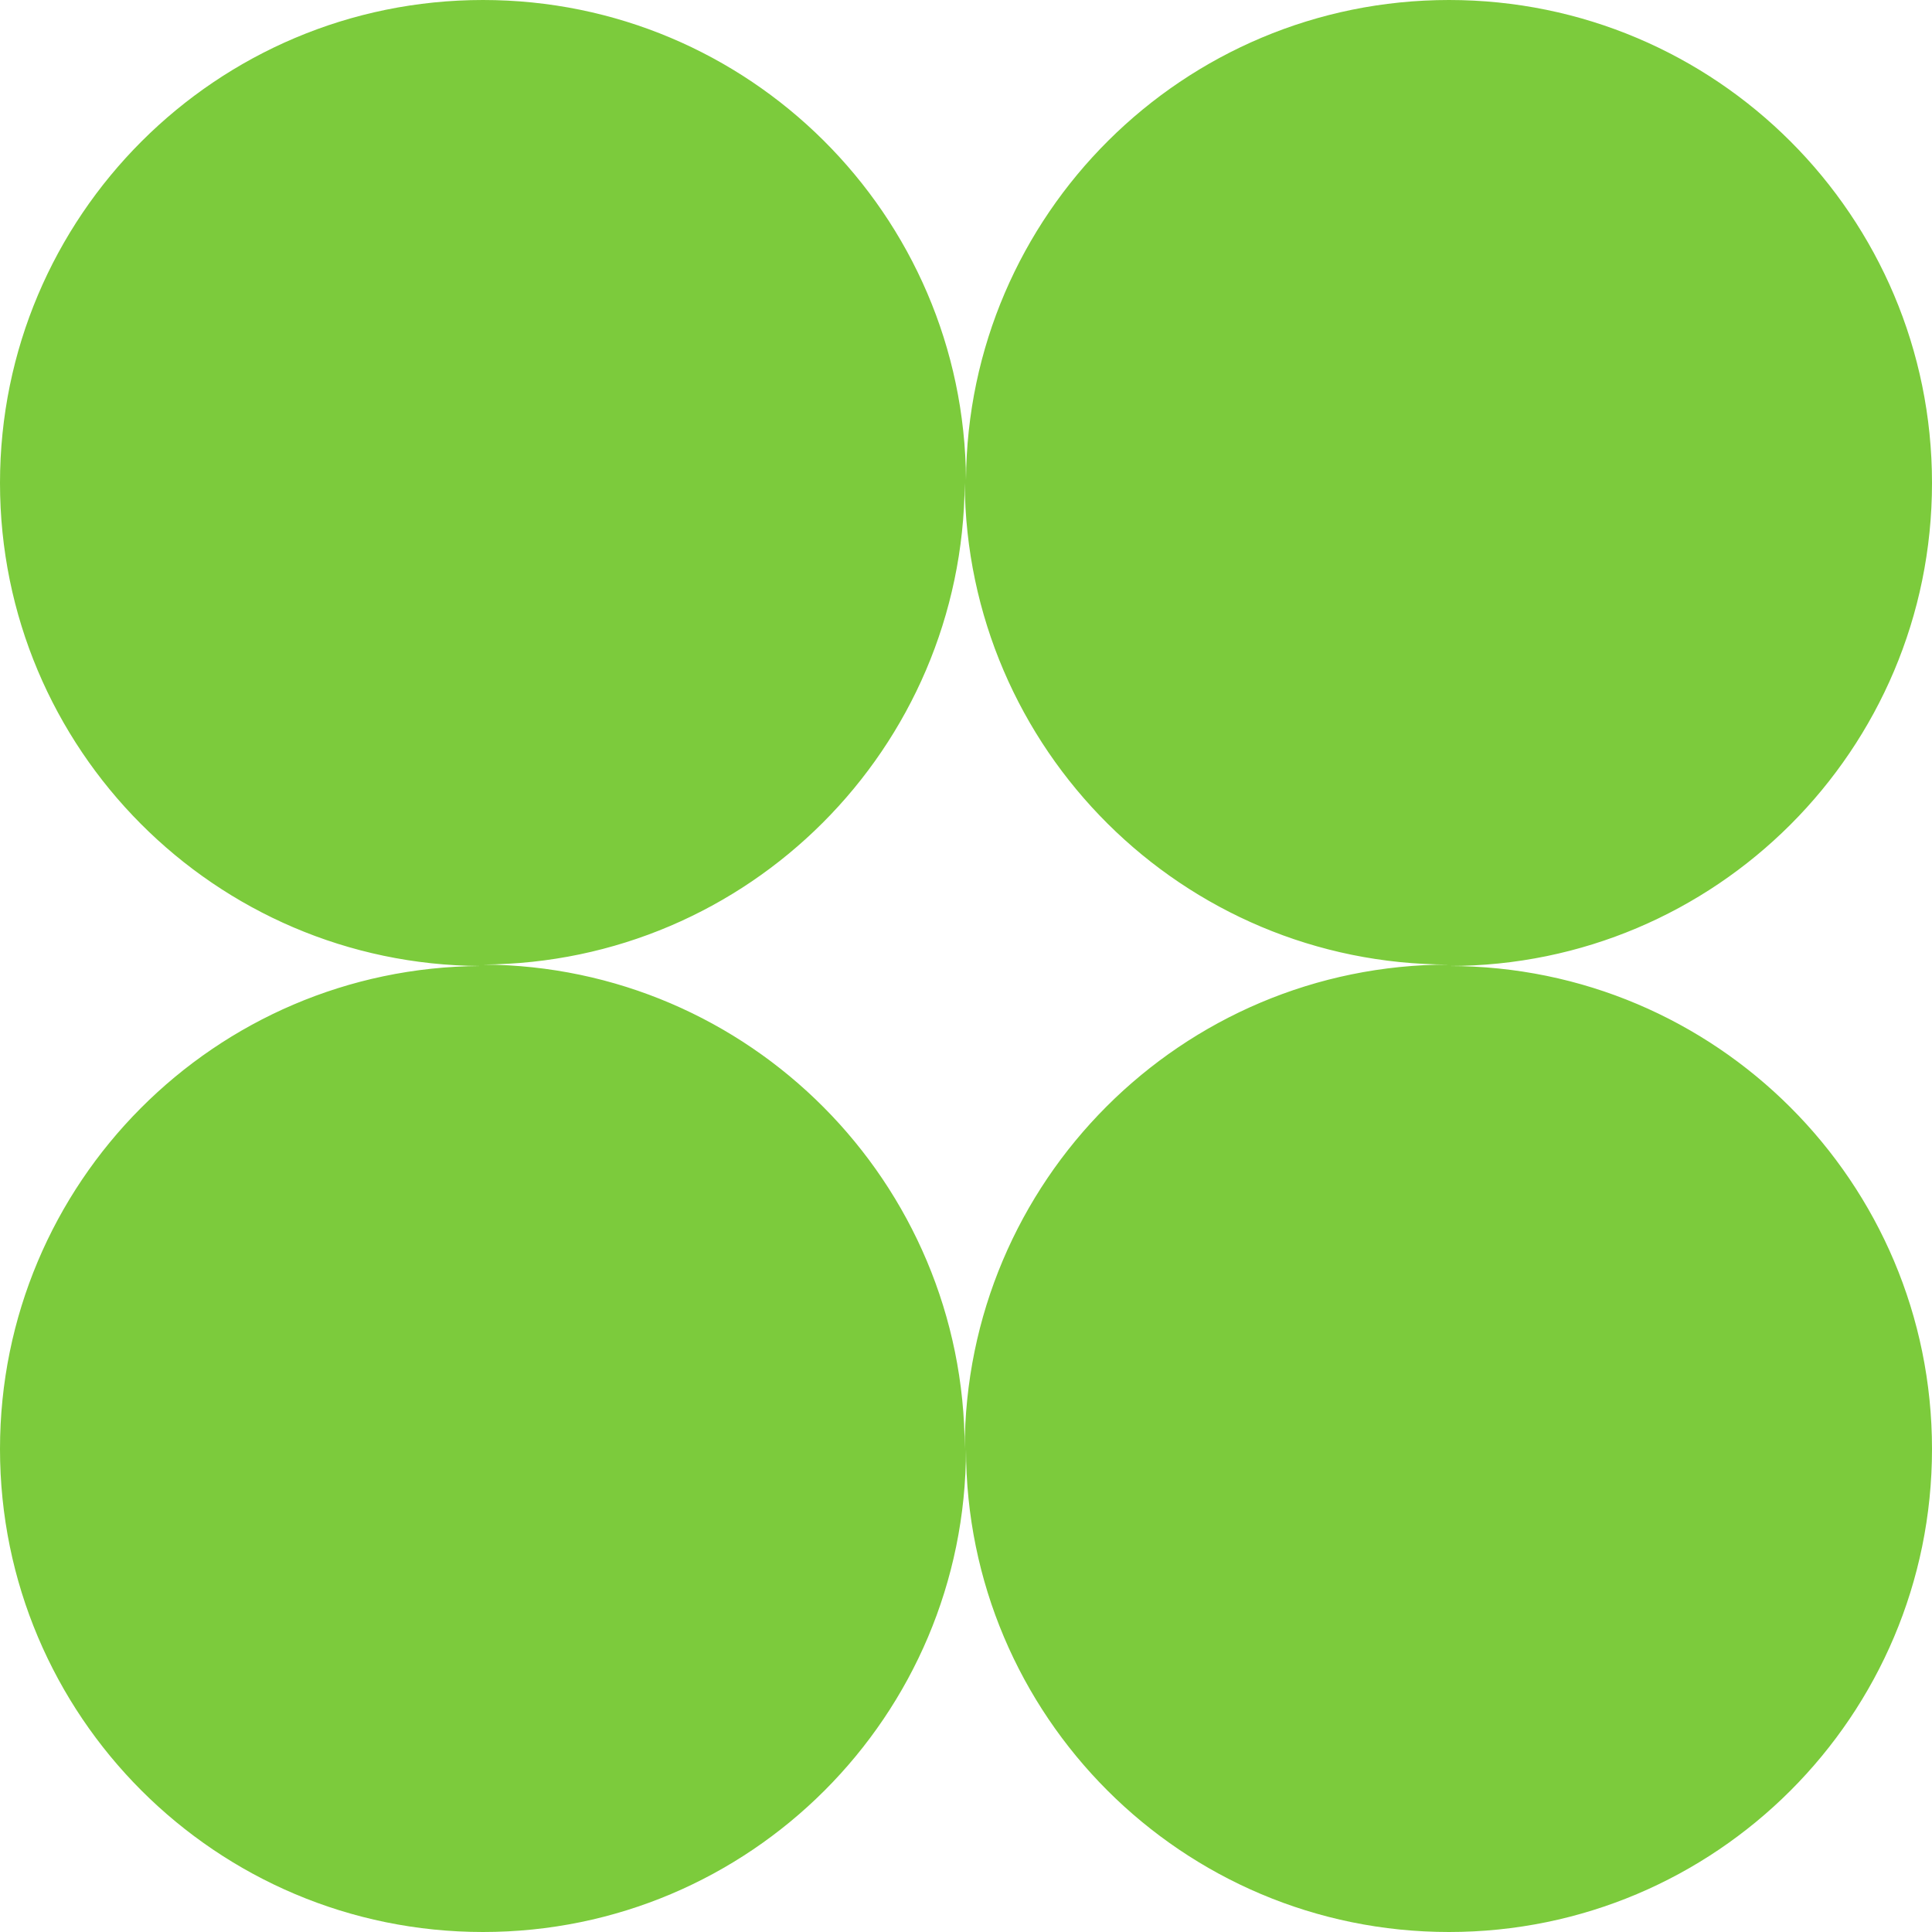 <?xml version="1.0" encoding="UTF-8"?>
<svg width="24px" height="24px" viewBox="0 0 24 24" version="1.1" xmlns="http://www.w3.org/2000/svg" xmlns:xlink="http://www.w3.org/1999/xlink">
    <title>Fill 1</title>
    <g id="页面-1" stroke="none" stroke-width="1" fill="none" fill-rule="evenodd">
        <g id="016-Asset-page" transform="translate(-44, -146)" fill="#7CCB3C">
            <g id="bar/home" transform="translate(40, 38)">
                <g id="Group-9">
                    <g id="Group-2" transform="translate(1, 100)">
                        <g id="编组-3" transform="translate(0, 5)">
                            <g id="bar/home/logo" transform="translate(3, 3)">
                                <g id="logo/small">
                                    <g id="Fill-2">
                                        <path d="M12,18 C12,21.314 9.314,24 6,24 C2.686,24 0,21.314 0,18 C0,14.697 2.669,12.017 5.969,12 C2.67,11.983 0,9.303 0,6 C0,2.686 2.687,0 6,0 C9.301,0 11.98,2.666 12,5.962 C12.02,2.666 14.699,0 18,0 C21.314,0 24,2.686 24,6 C24,9.313 21.315,11.999 18.002,12 C21.315,12.001 24,14.687 24,18 C24,21.314 21.314,24 18,24 C14.686,24 12,21.314 12,18 M18,11.982 C14.69,11.982 12.005,9.307 11.984,6 C11.964,9.297 9.295,11.965 6,11.982 C9.307,11.999 11.983,14.687 11.984,18 C11.985,14.676 14.678,11.982 18,11.982" id="Fill-1"></path>
                                    </g>
                                </g>
                            </g>
                        </g>
                    </g>
                </g>
            </g>
        </g>
    </g>
</svg>